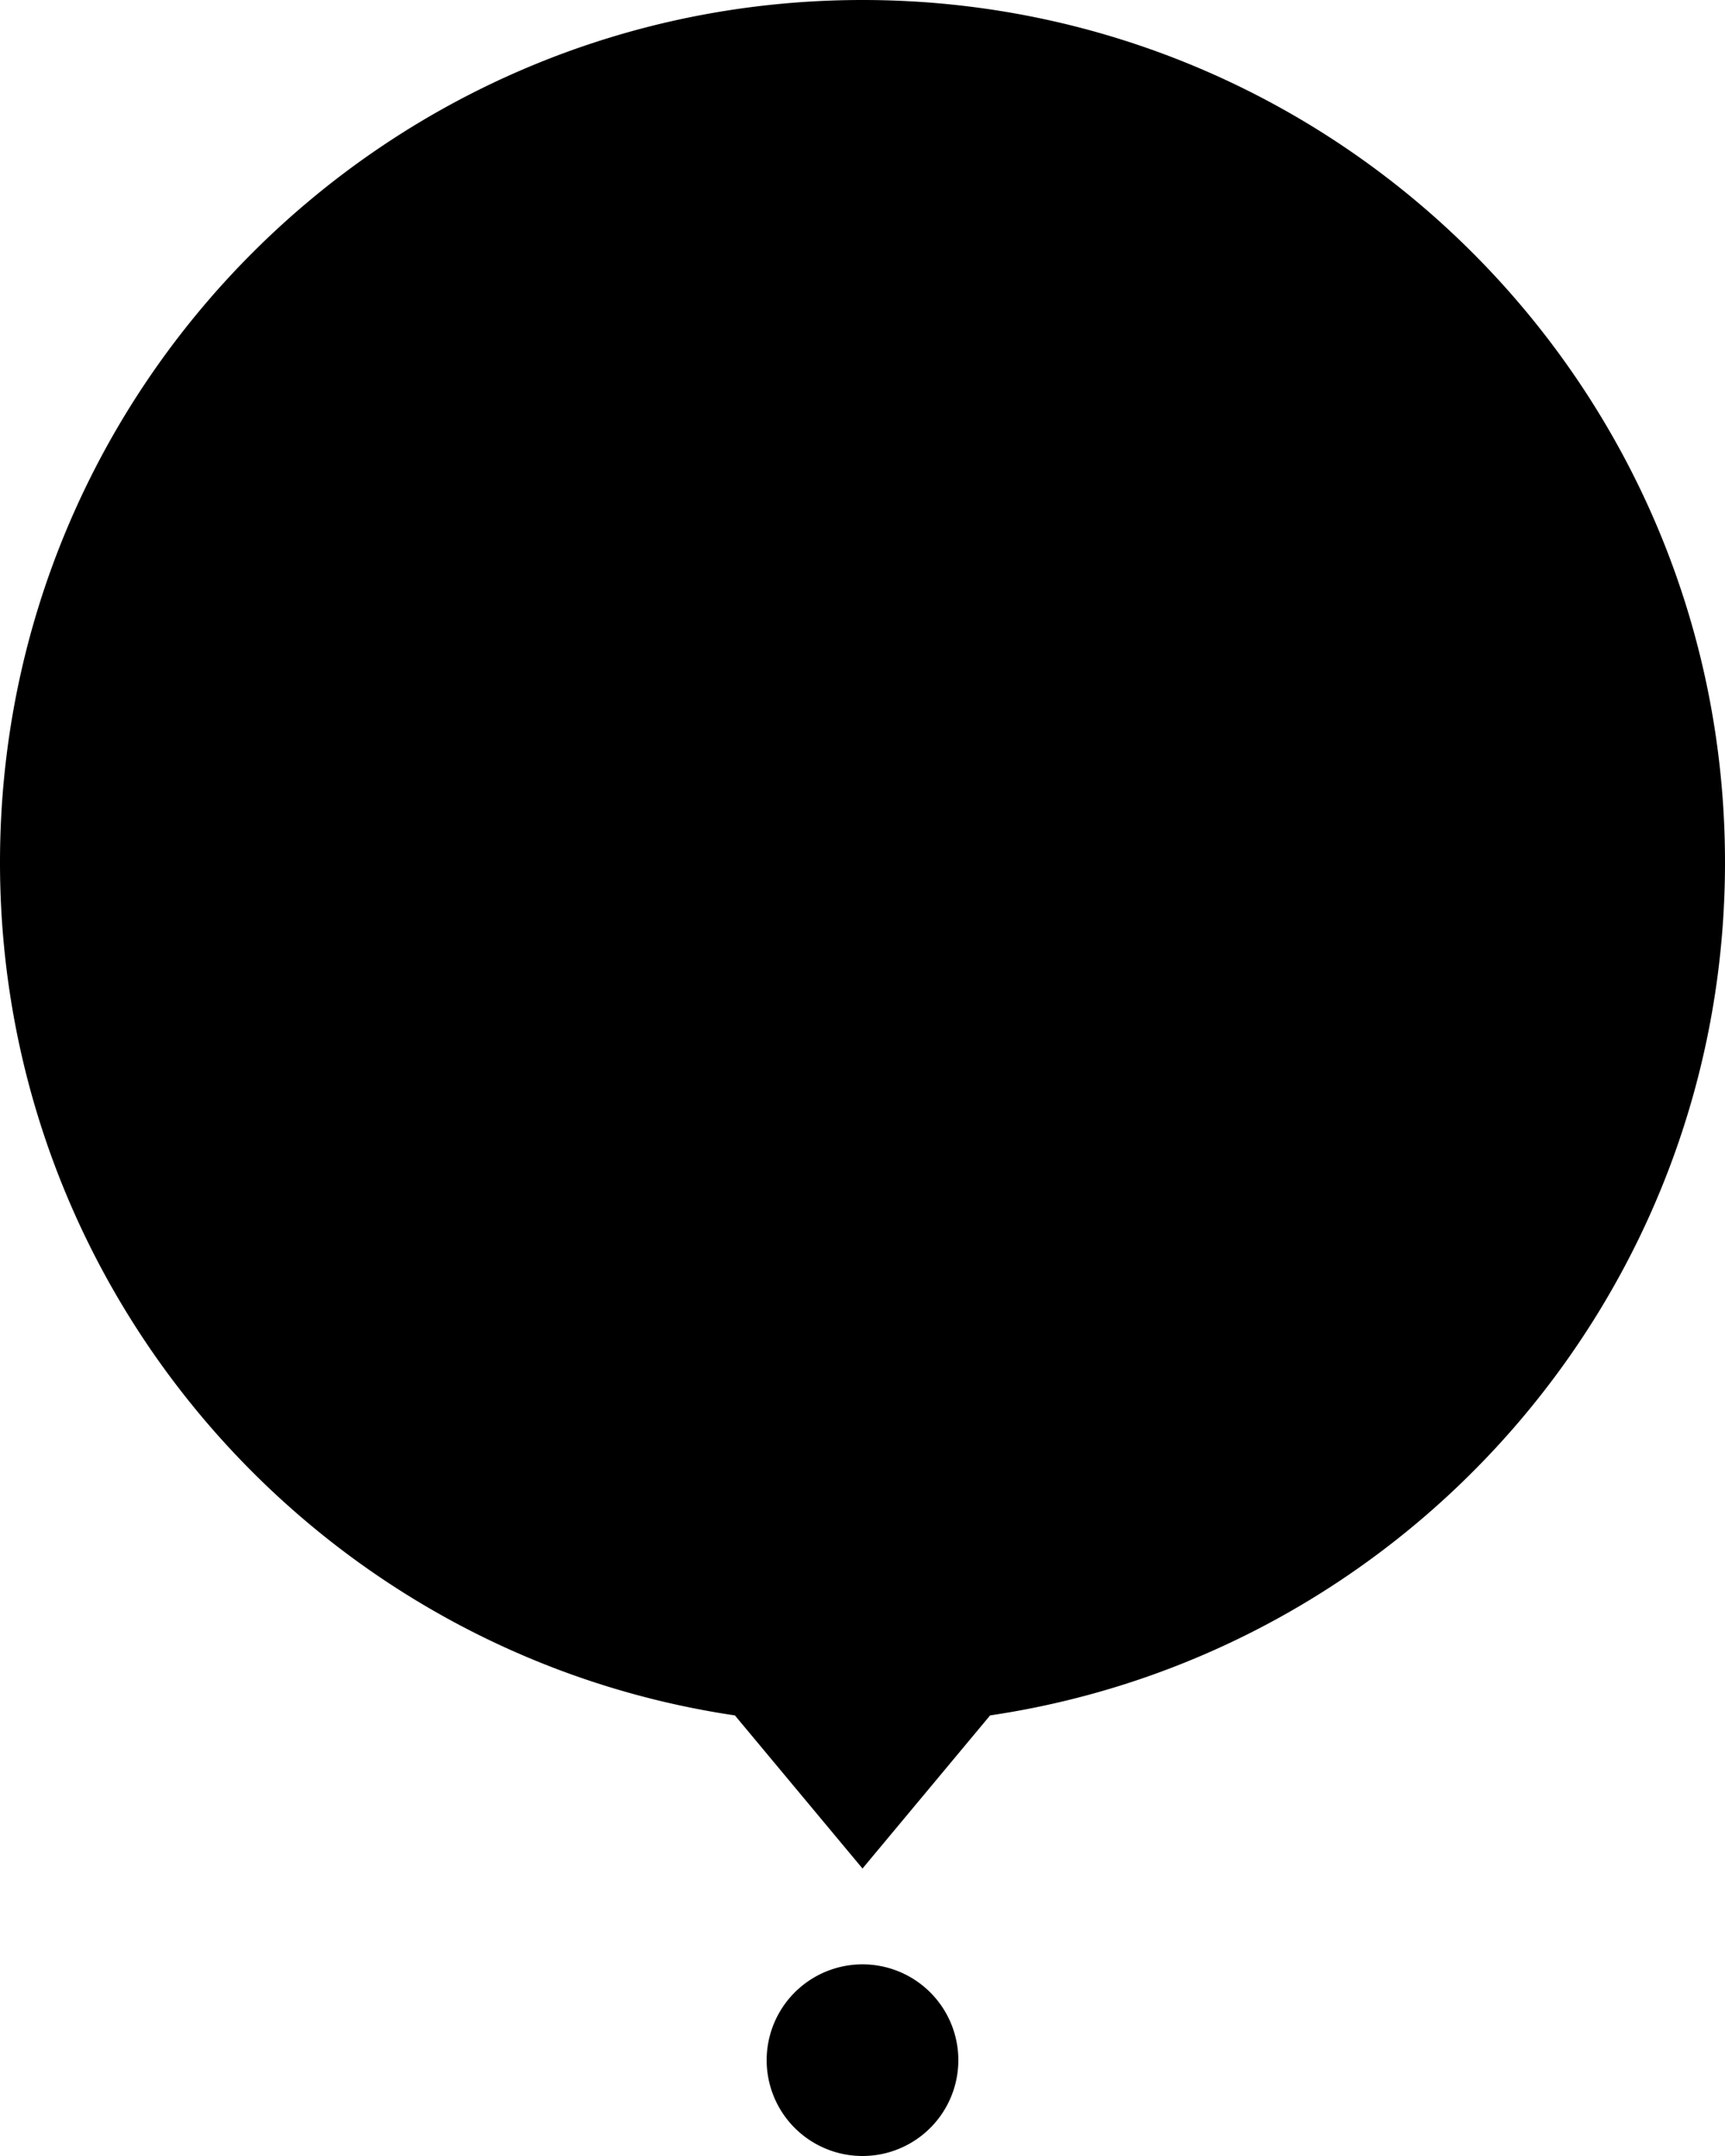 <svg xmlns="http://www.w3.org/2000/svg" width="36" height="45" viewBox="0 0 36 45">
    <path fill="#000" fill-rule="evenodd" d="M15.337 35.804C6.659 34.517 0 27.036 0 18 0 8.059 8.059 0 18 0s18 8.059 18 18c0 9.036-6.659 16.517-15.337 17.804L18 39l-2.663-3.196zM18 45a2 2 0 1 1 0-4 2 2 0 0 1 0 4z"/>
</svg>
